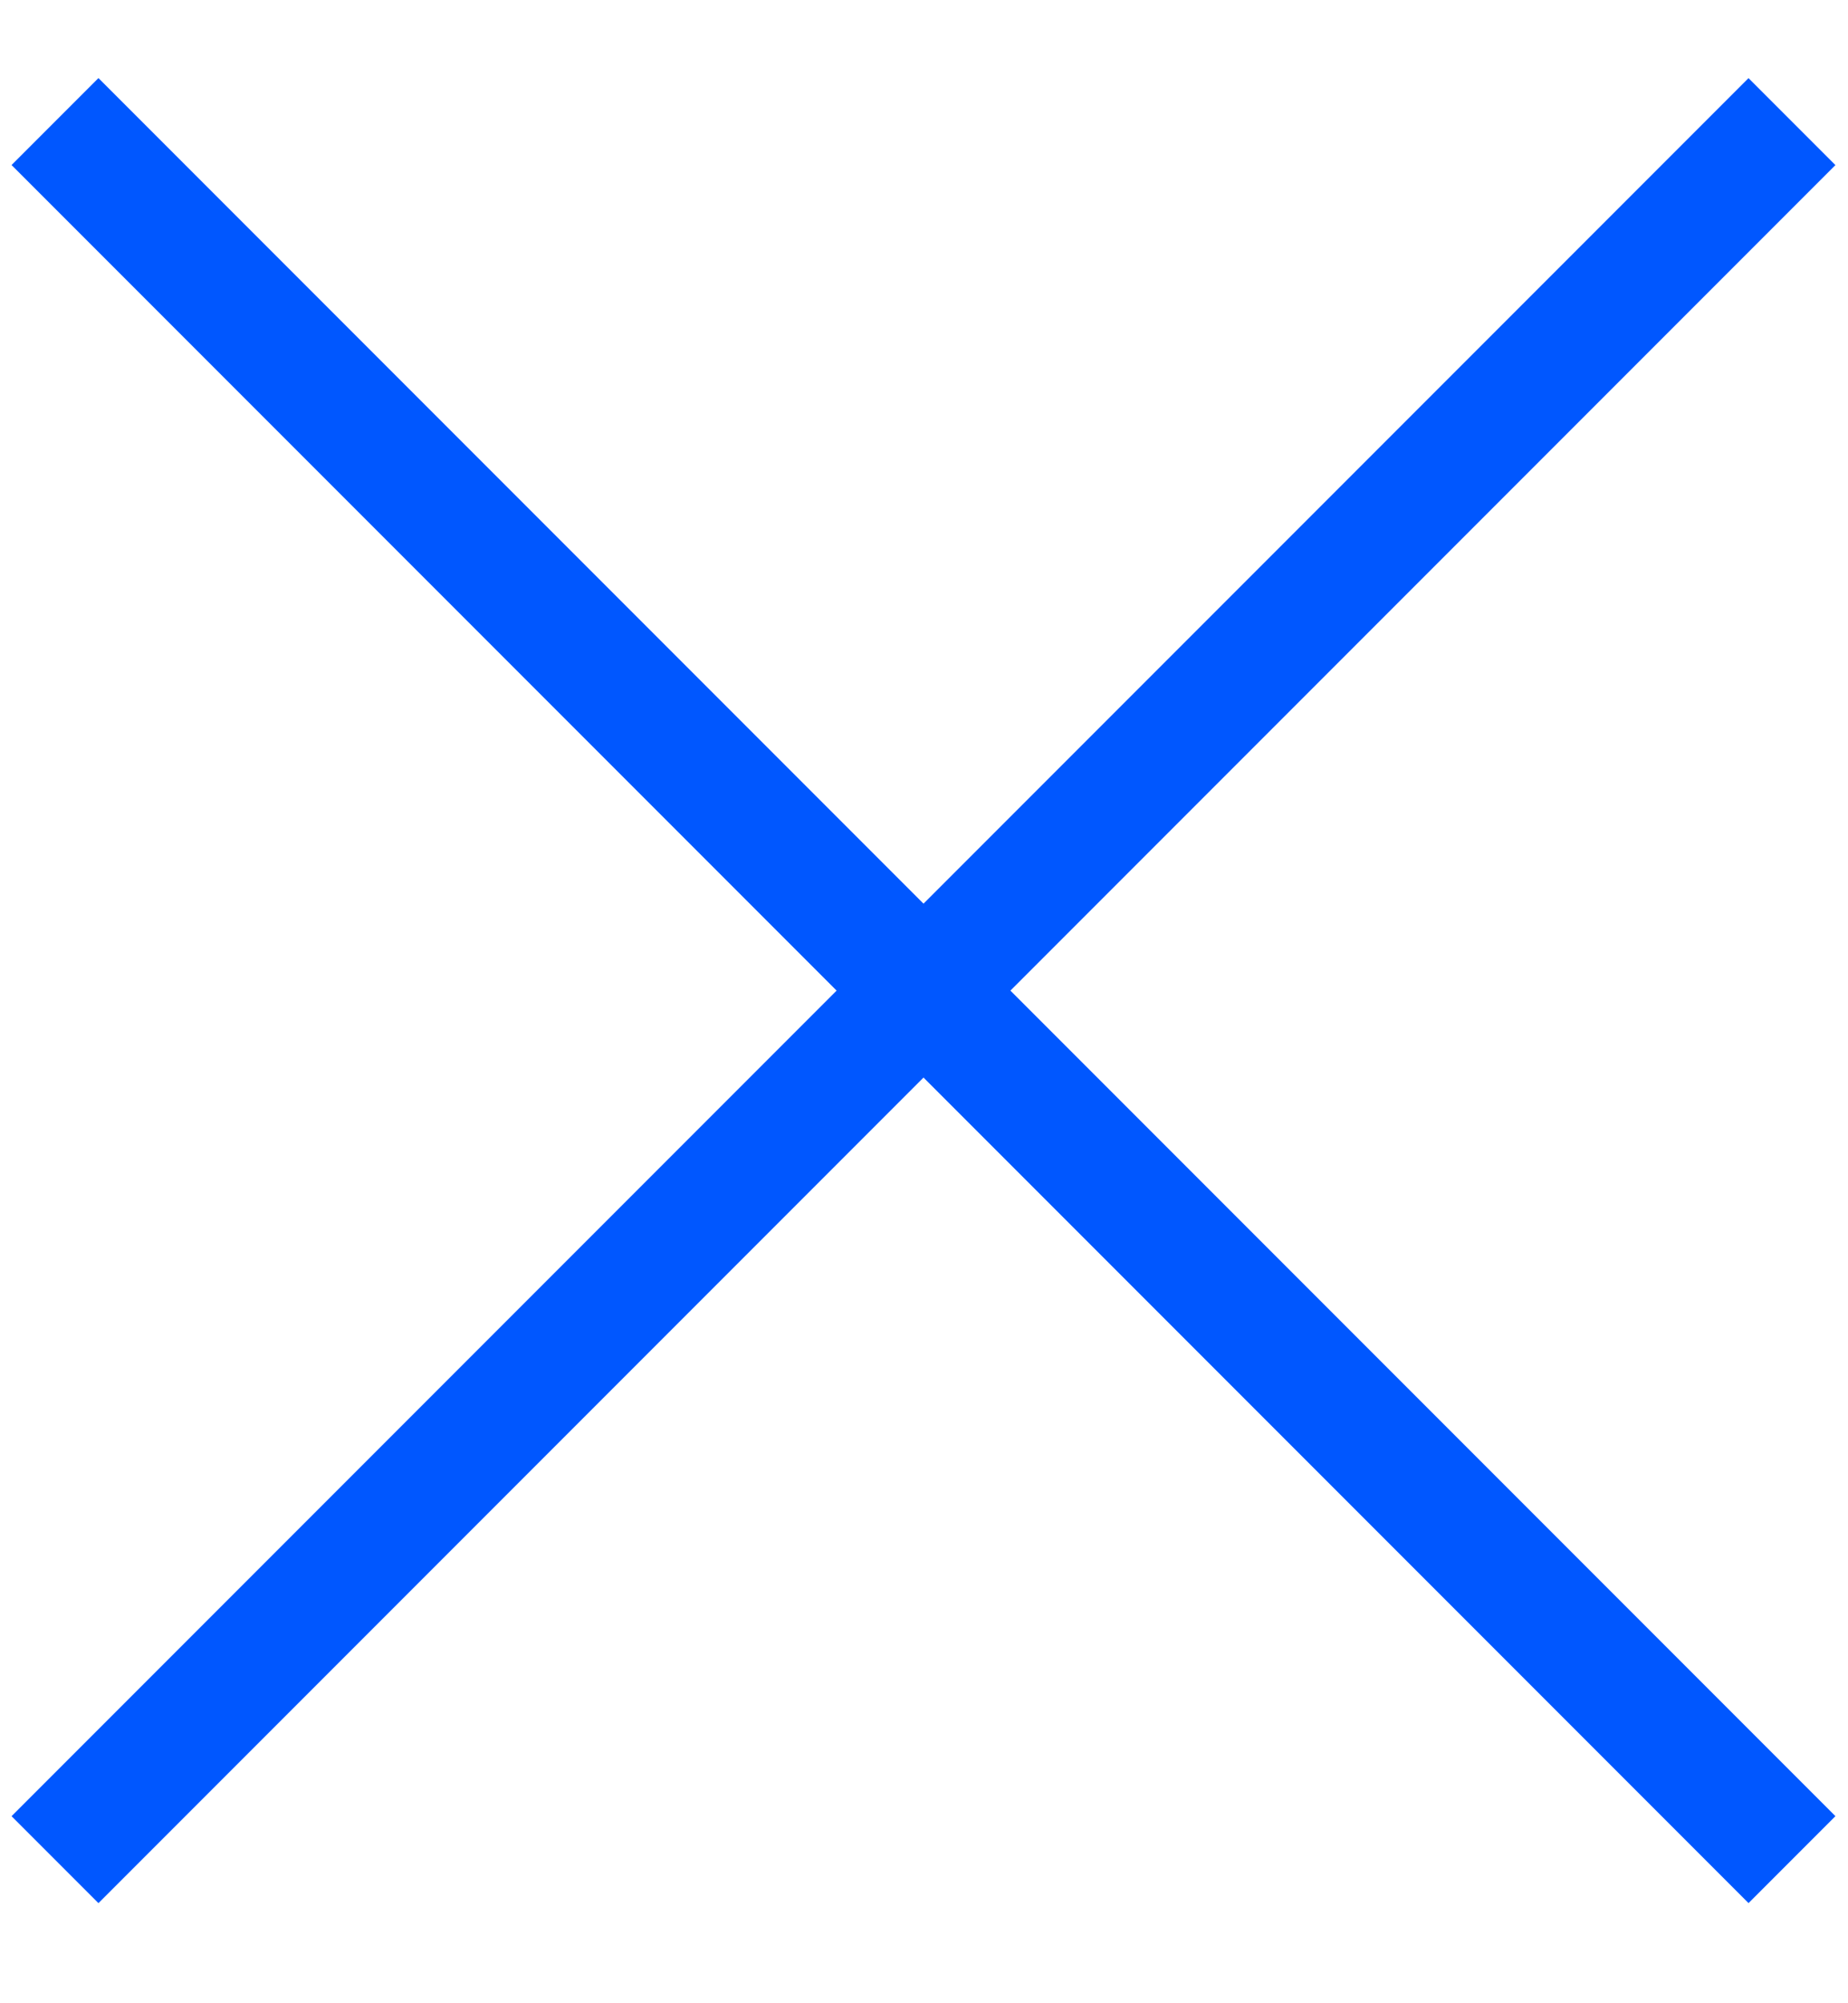 <svg width="12" height="13" viewBox="0 0 12 13" fill="none" xmlns="http://www.w3.org/2000/svg">
<rect x="0.075" y="1.071" width="0.798" height="15.951" transform="rotate(-45 0.075 1.071)" fill="#0057FF"/>
<rect x="11.354" y="0.507" width="0.798" height="15.951" transform="rotate(45 11.354 0.507)" fill="#0057FF"/>
</svg>
